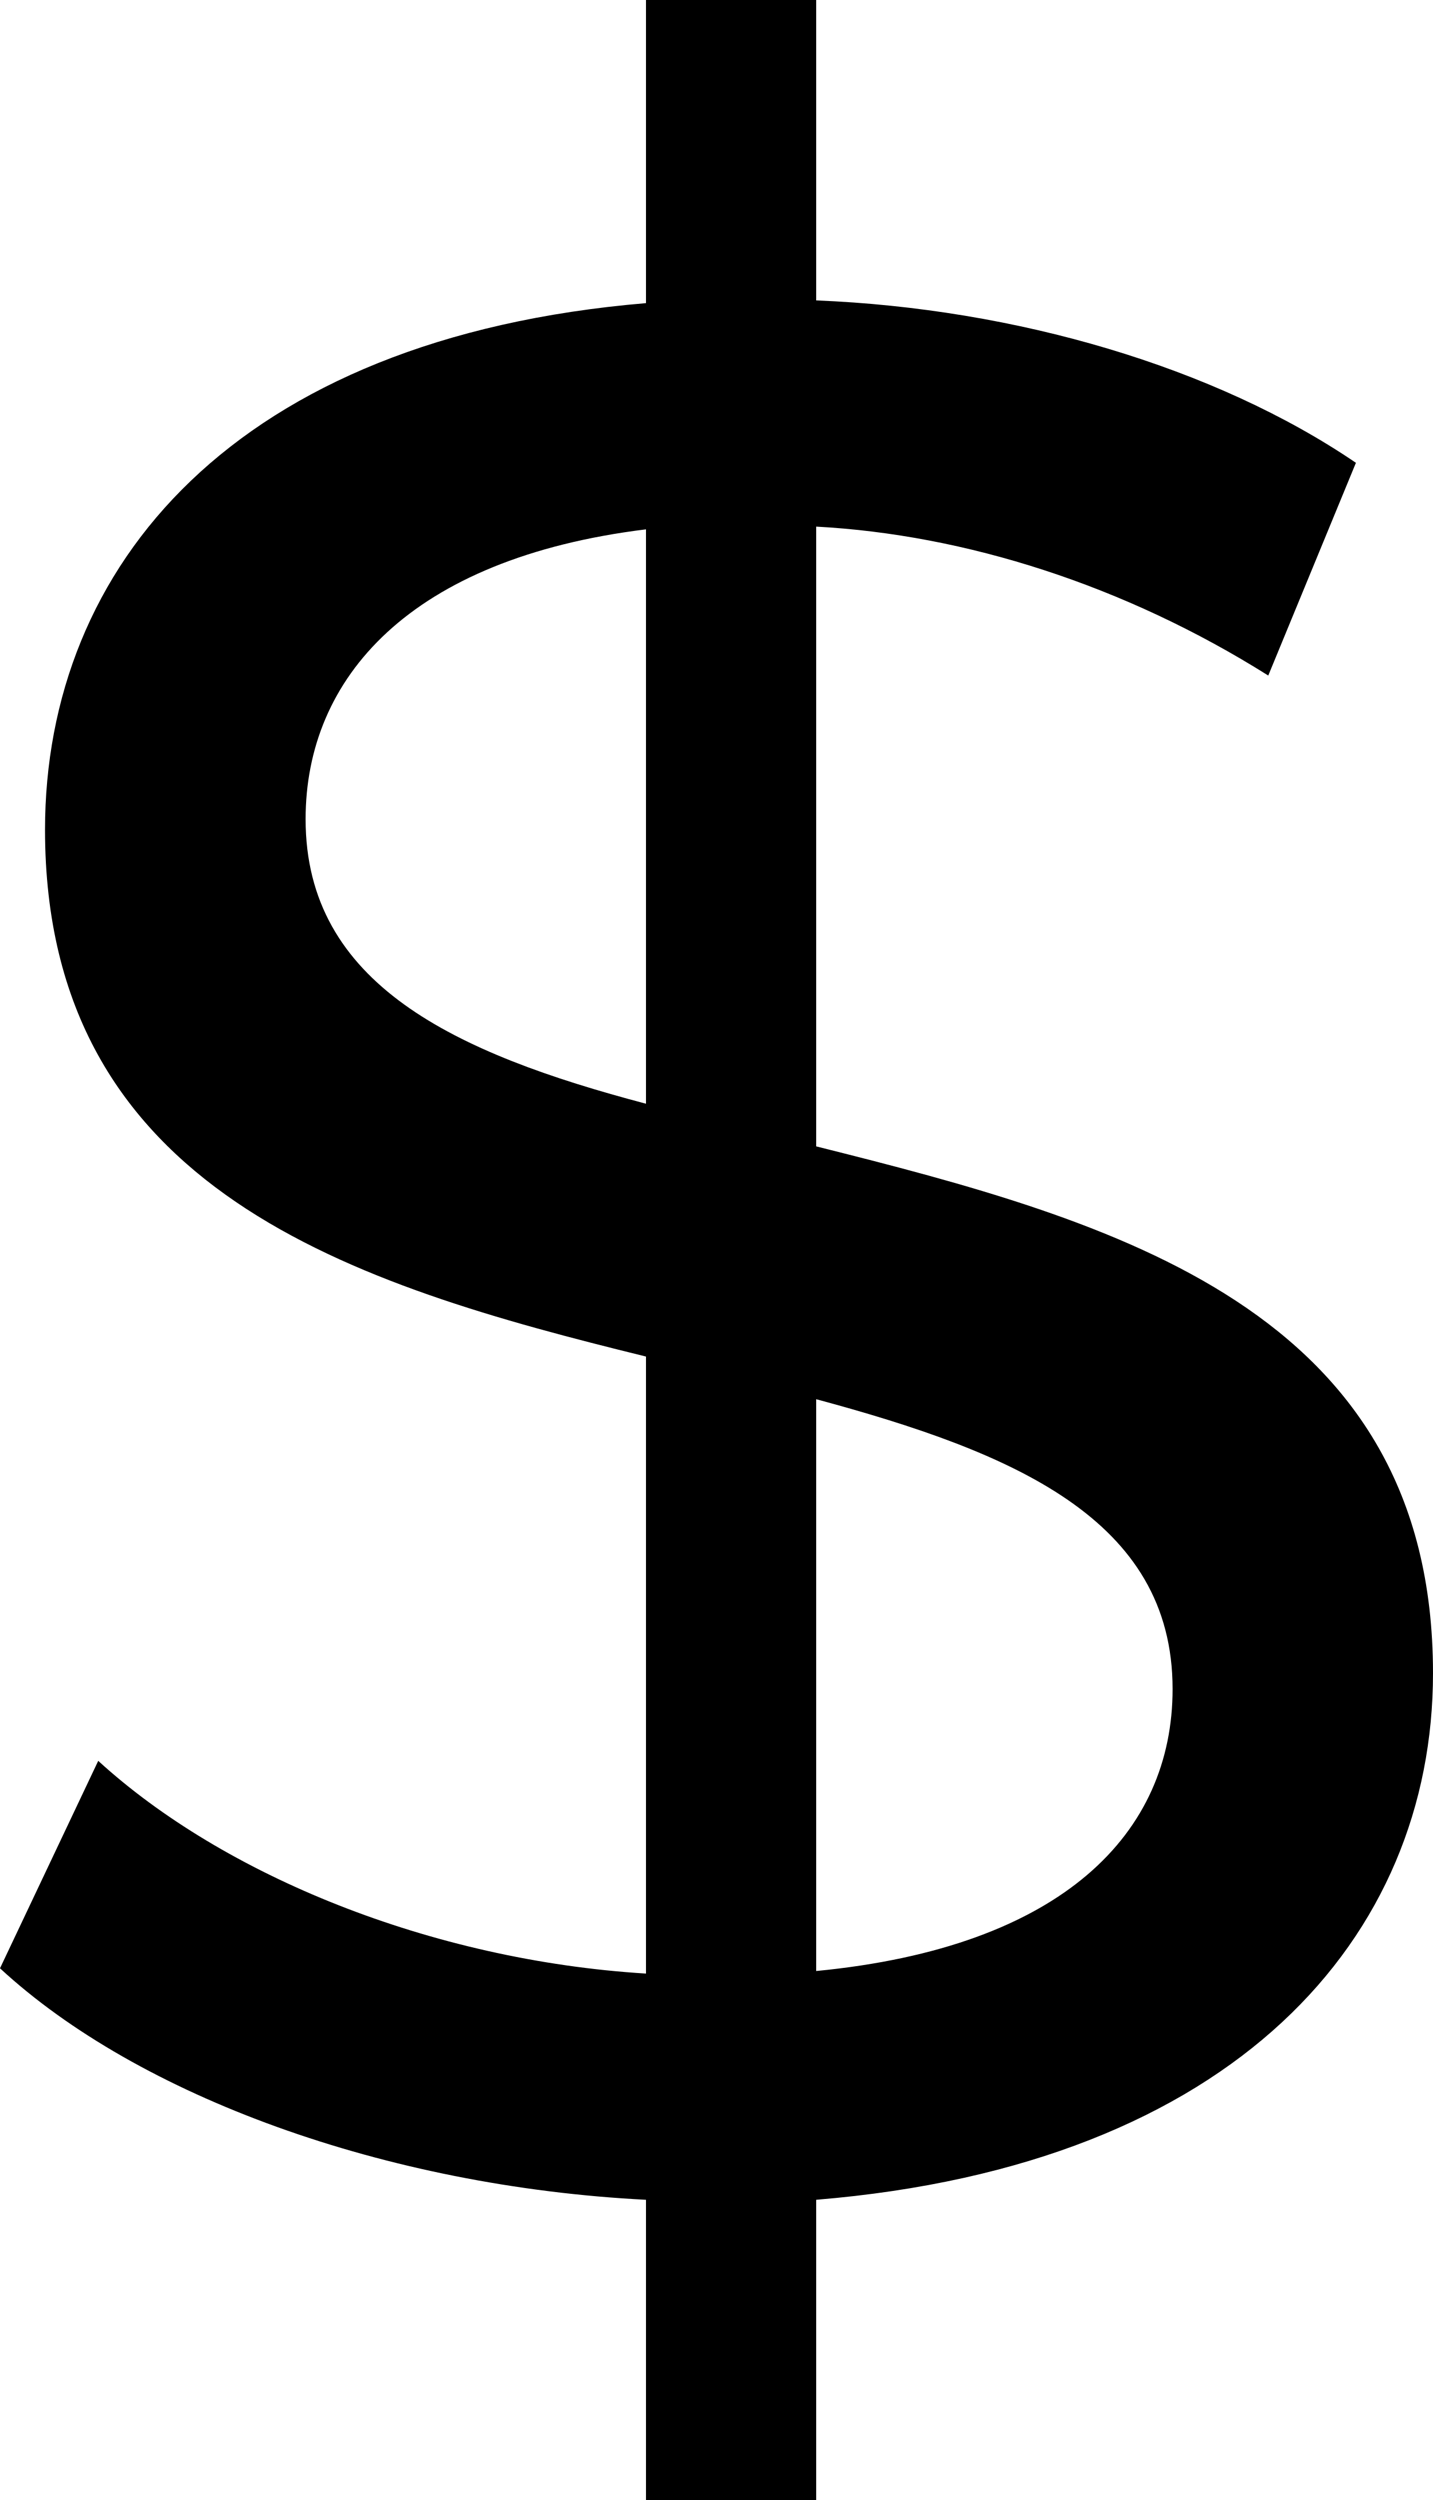 <svg xmlns="http://www.w3.org/2000/svg" width="8.403" height="14.656" viewBox="1345.996 228.139 8.403 14.656"><path d="M1350.782 241.034v1.761h-.998v-1.761c-1.528-.078-2.978-.608-3.788-1.357l.576-1.216c.733.67 1.949 1.169 3.212 1.247v-3.617c-1.715-.421-3.524-.967-3.524-3.088 0-1.543 1.107-2.884 3.524-3.087v-1.777h.998v1.761c1.169.047 2.339.39 3.165.952l-.514 1.247c-.843-.53-1.777-.826-2.651-.873v3.633c1.746.437 3.617.951 3.617 3.088 0 1.543-1.154 2.884-3.617 3.087Zm-.998-6.425v-3.367c-1.387.171-1.996.873-1.996 1.699 0 .967.874 1.372 1.996 1.668Zm3.088 3.431c0-.998-.936-1.388-2.09-1.699v3.352c1.45-.14 2.09-.811 2.09-1.653Z" fill-rule="evenodd" data-name="Path 18"/></svg>